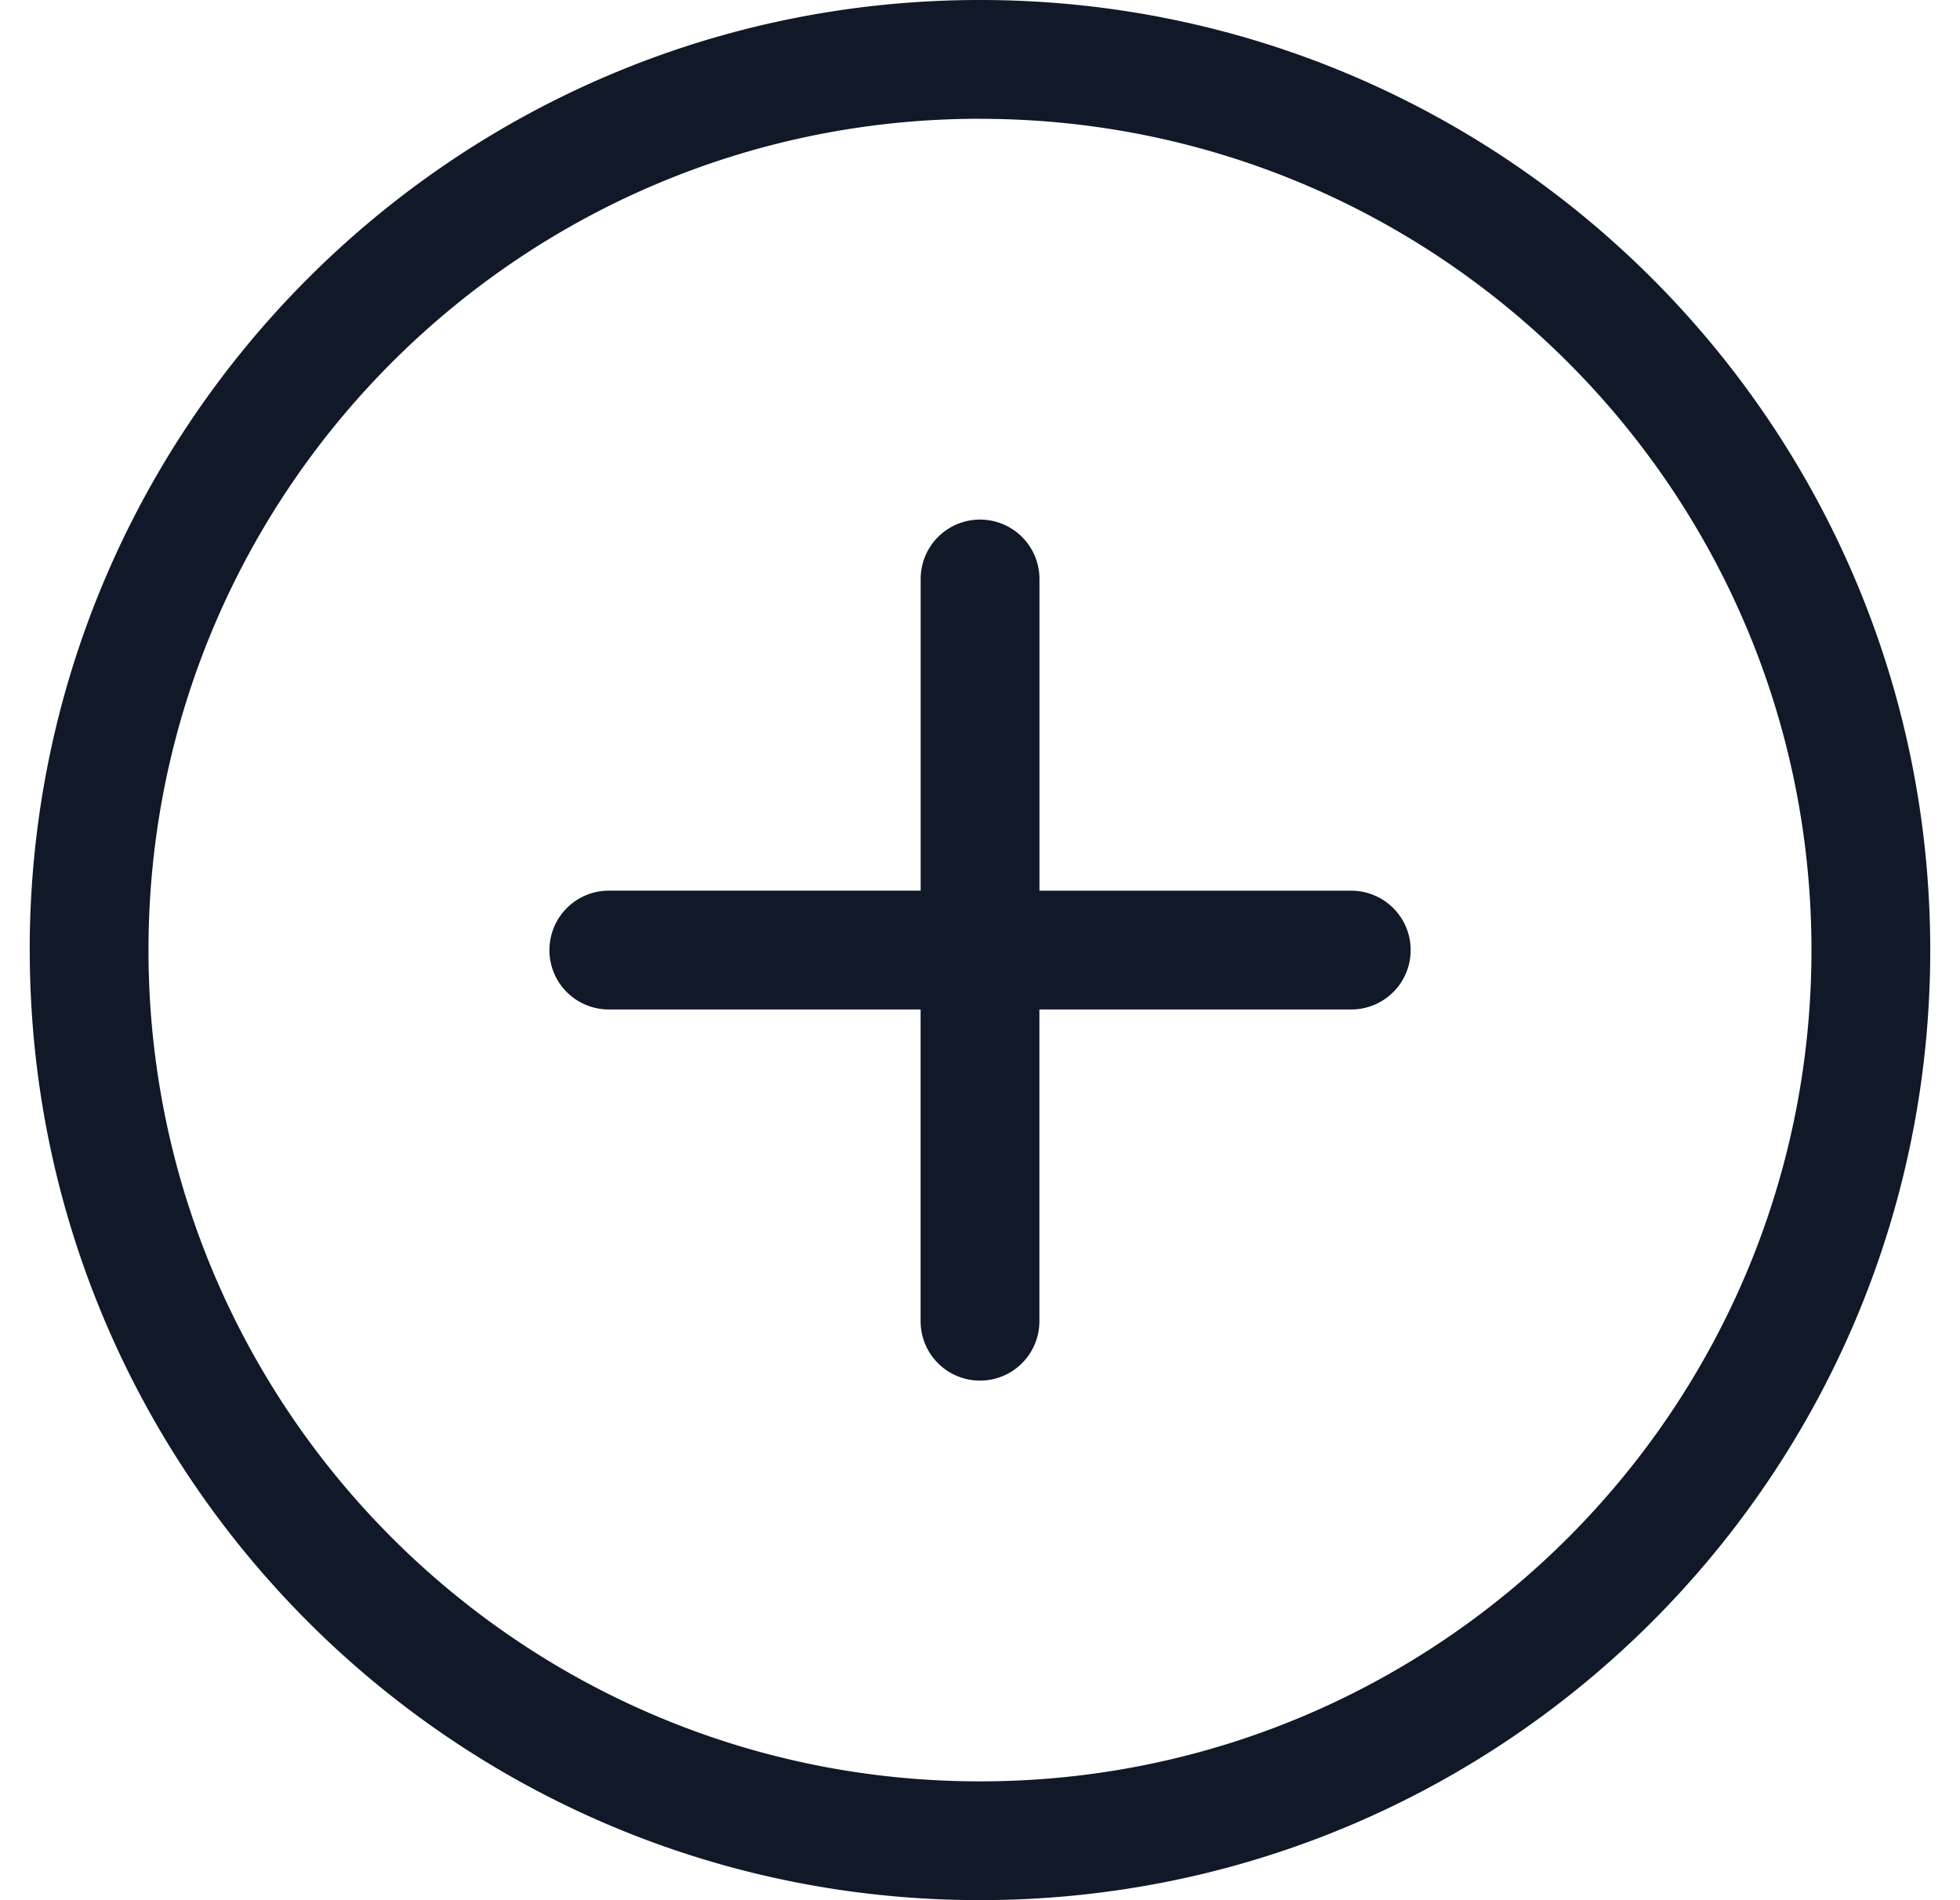 <svg xmlns="http://www.w3.org/2000/svg" width="33" height="32" fill="none" viewBox="0 0 33 32"><path fill="#111827" fill-rule="evenodd" d="M16.5 2c-7.732 0-14 6.268-14 14 0 7.731 6.268 13.999 14 13.999 7.731 0 13.999-6.268 13.999-14 0-7.73-6.268-13.998-14-13.998M.5 16c0-8.836 7.164-16 16-16s15.999 7.164 15.999 16-7.163 15.999-16 15.999c-8.835 0-15.998-7.163-15.998-16m8.75 0a1 1 0 0 1 1-1h5.25V9.75a1 1 0 0 1 2 0V15h5.25a1 1 0 0 1 0 2H17.5v5.25a1 1 0 1 1-2 0V17h-5.25a1 1 0 0 1-1-1" clip-rule="evenodd"/></svg>